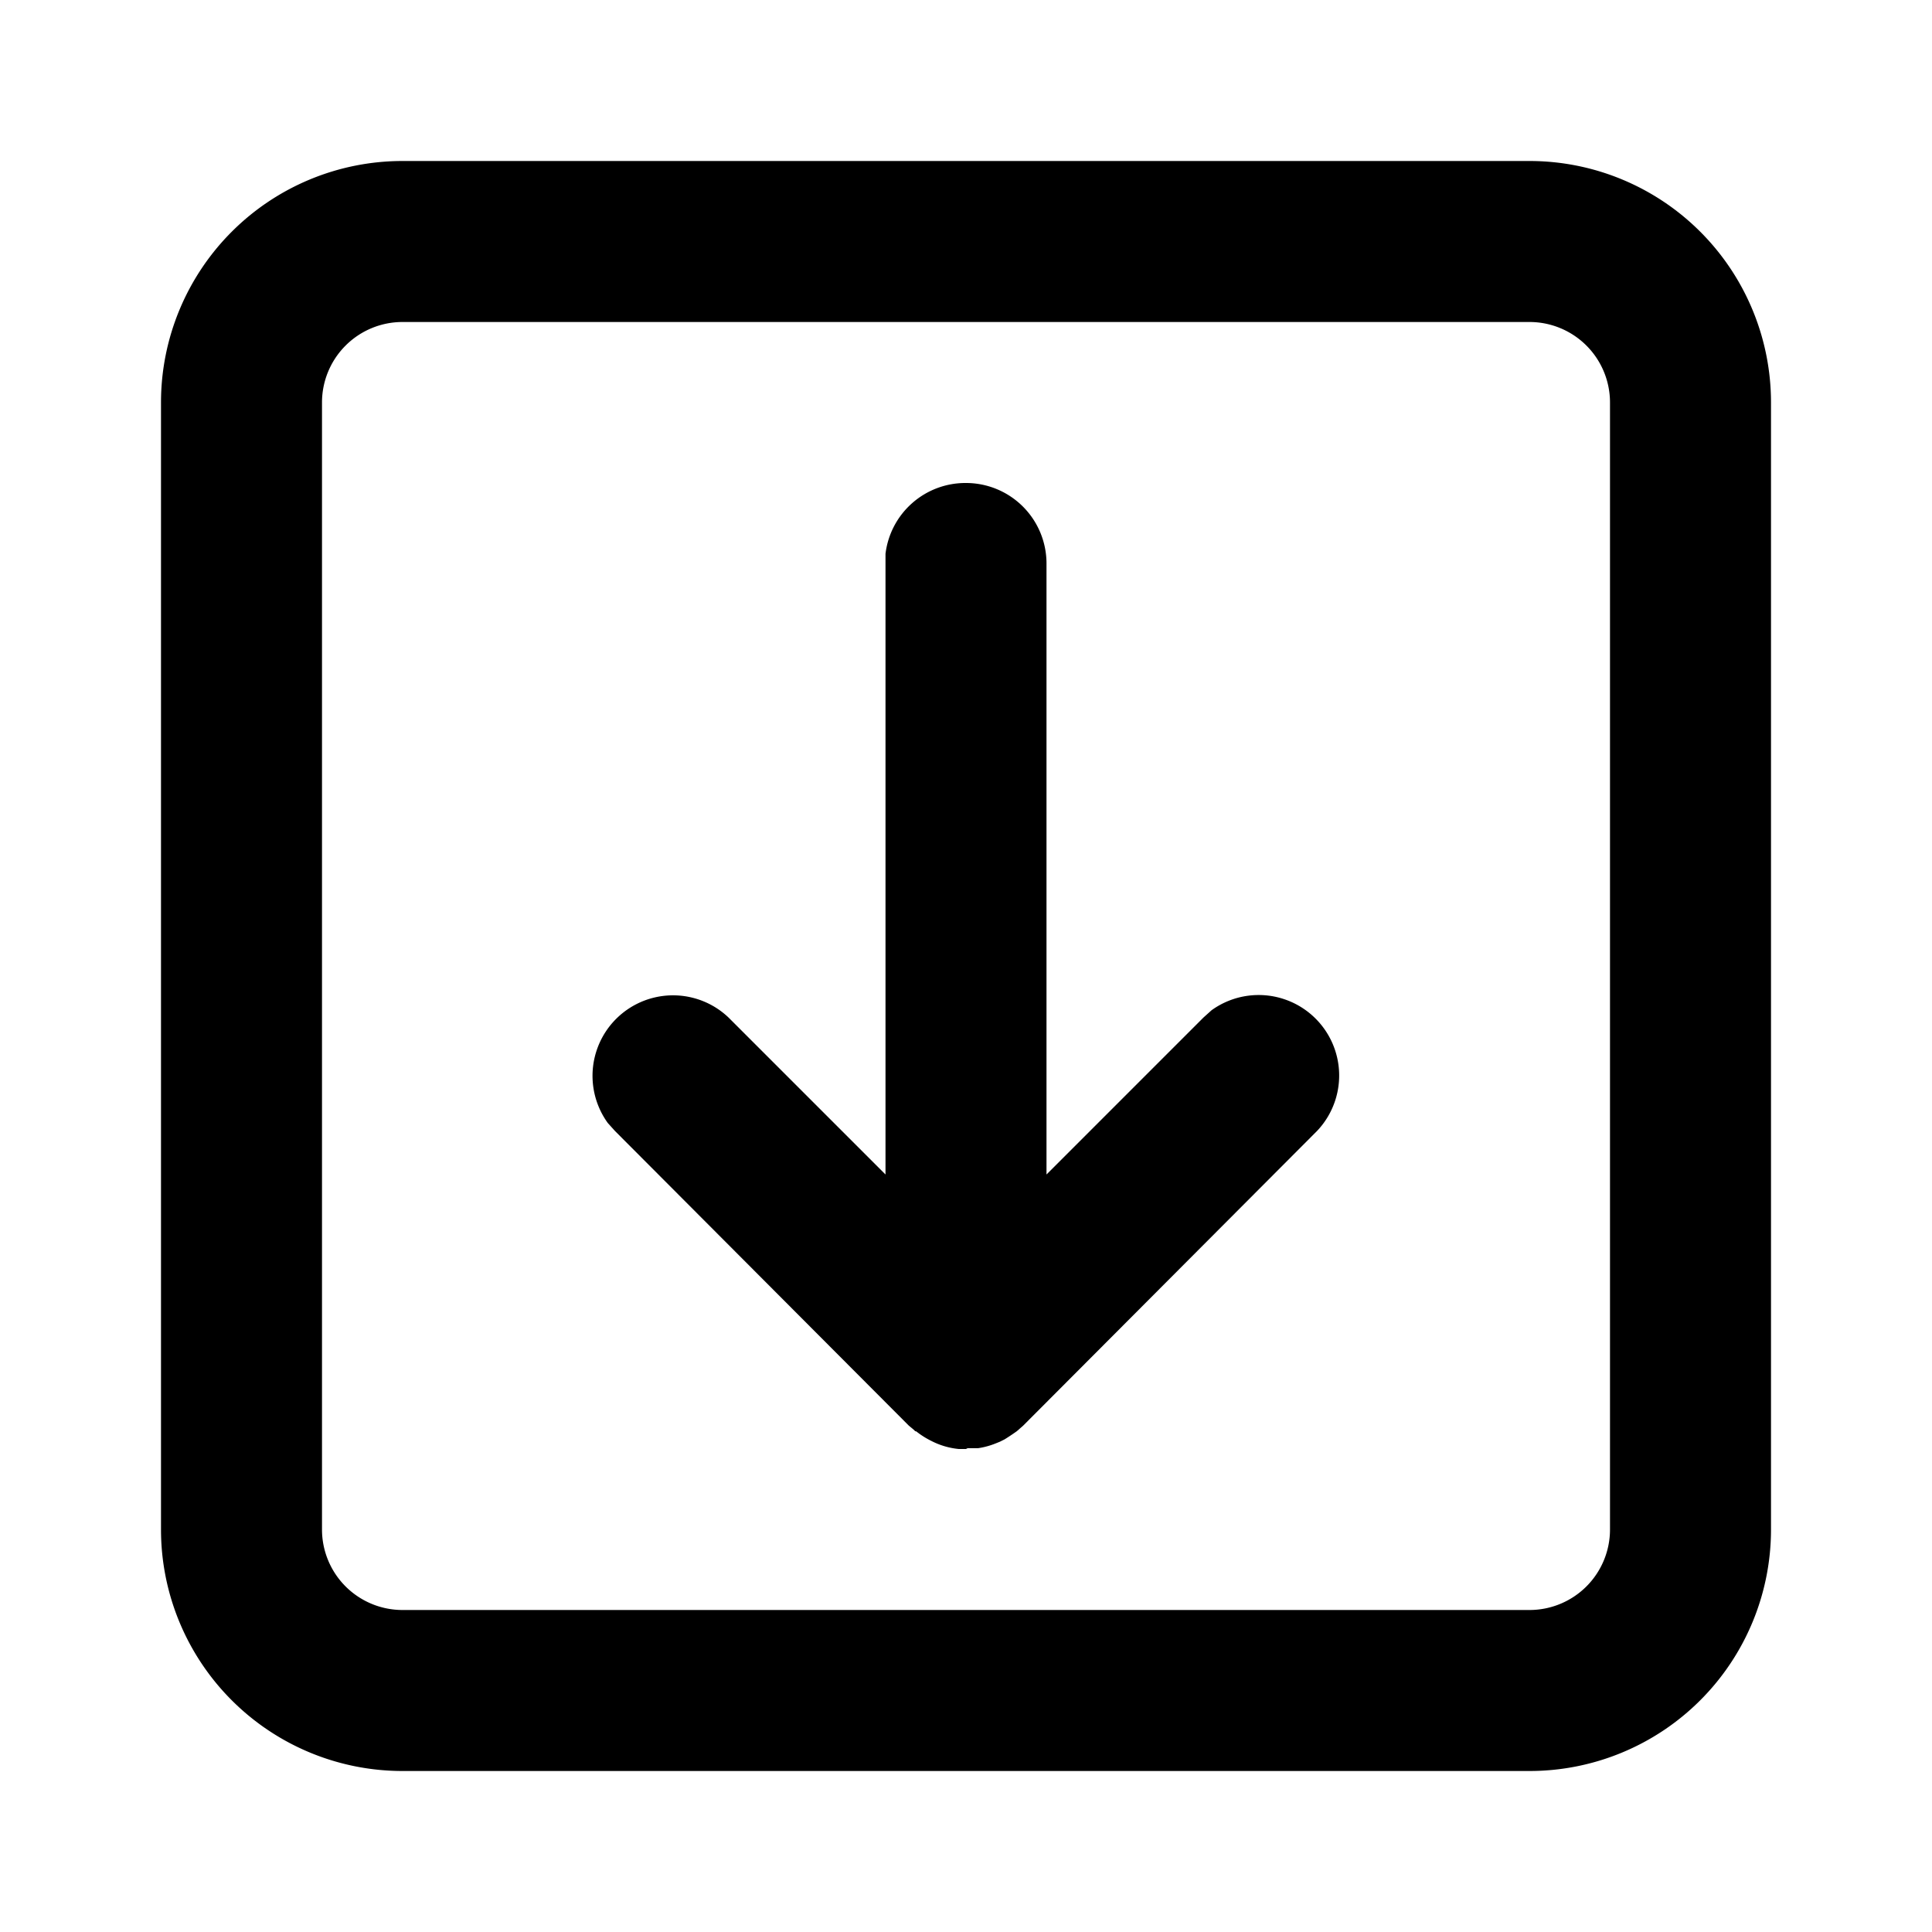 <svg viewBox="0 0 24 24">
  <path d="M19 2a3 3 0 013 3v14a3 3 0 01-3 3H5a3 3 0 01-3-3V5a3 3 0 013-3zm0 2H5a1 1 0 00-1 1v14a1 1 0 001 1h14a1 1 0 001-1V5a1 1 0 00-1-1zm-7 2a1 1 0 011 1v7.59l1.95-1.95.1-.09a1 1 0 011.31 1.5l-3.65 3.66-.08.07a3 3 0 01-.15.1l-.06.03-.05.02a.95.95 0 01-.22.06h-.13L12 18h-.09a.94.94 0 01-.34-.1 1.06 1.06 0 01-.15-.09l-.04-.03h-.01l-.02-.02-.06-.05-3.65-3.66-.09-.1a1 1 0 011.5-1.31L11 14.59V6.88A1 1 0 0112 6z"/>
</svg>
